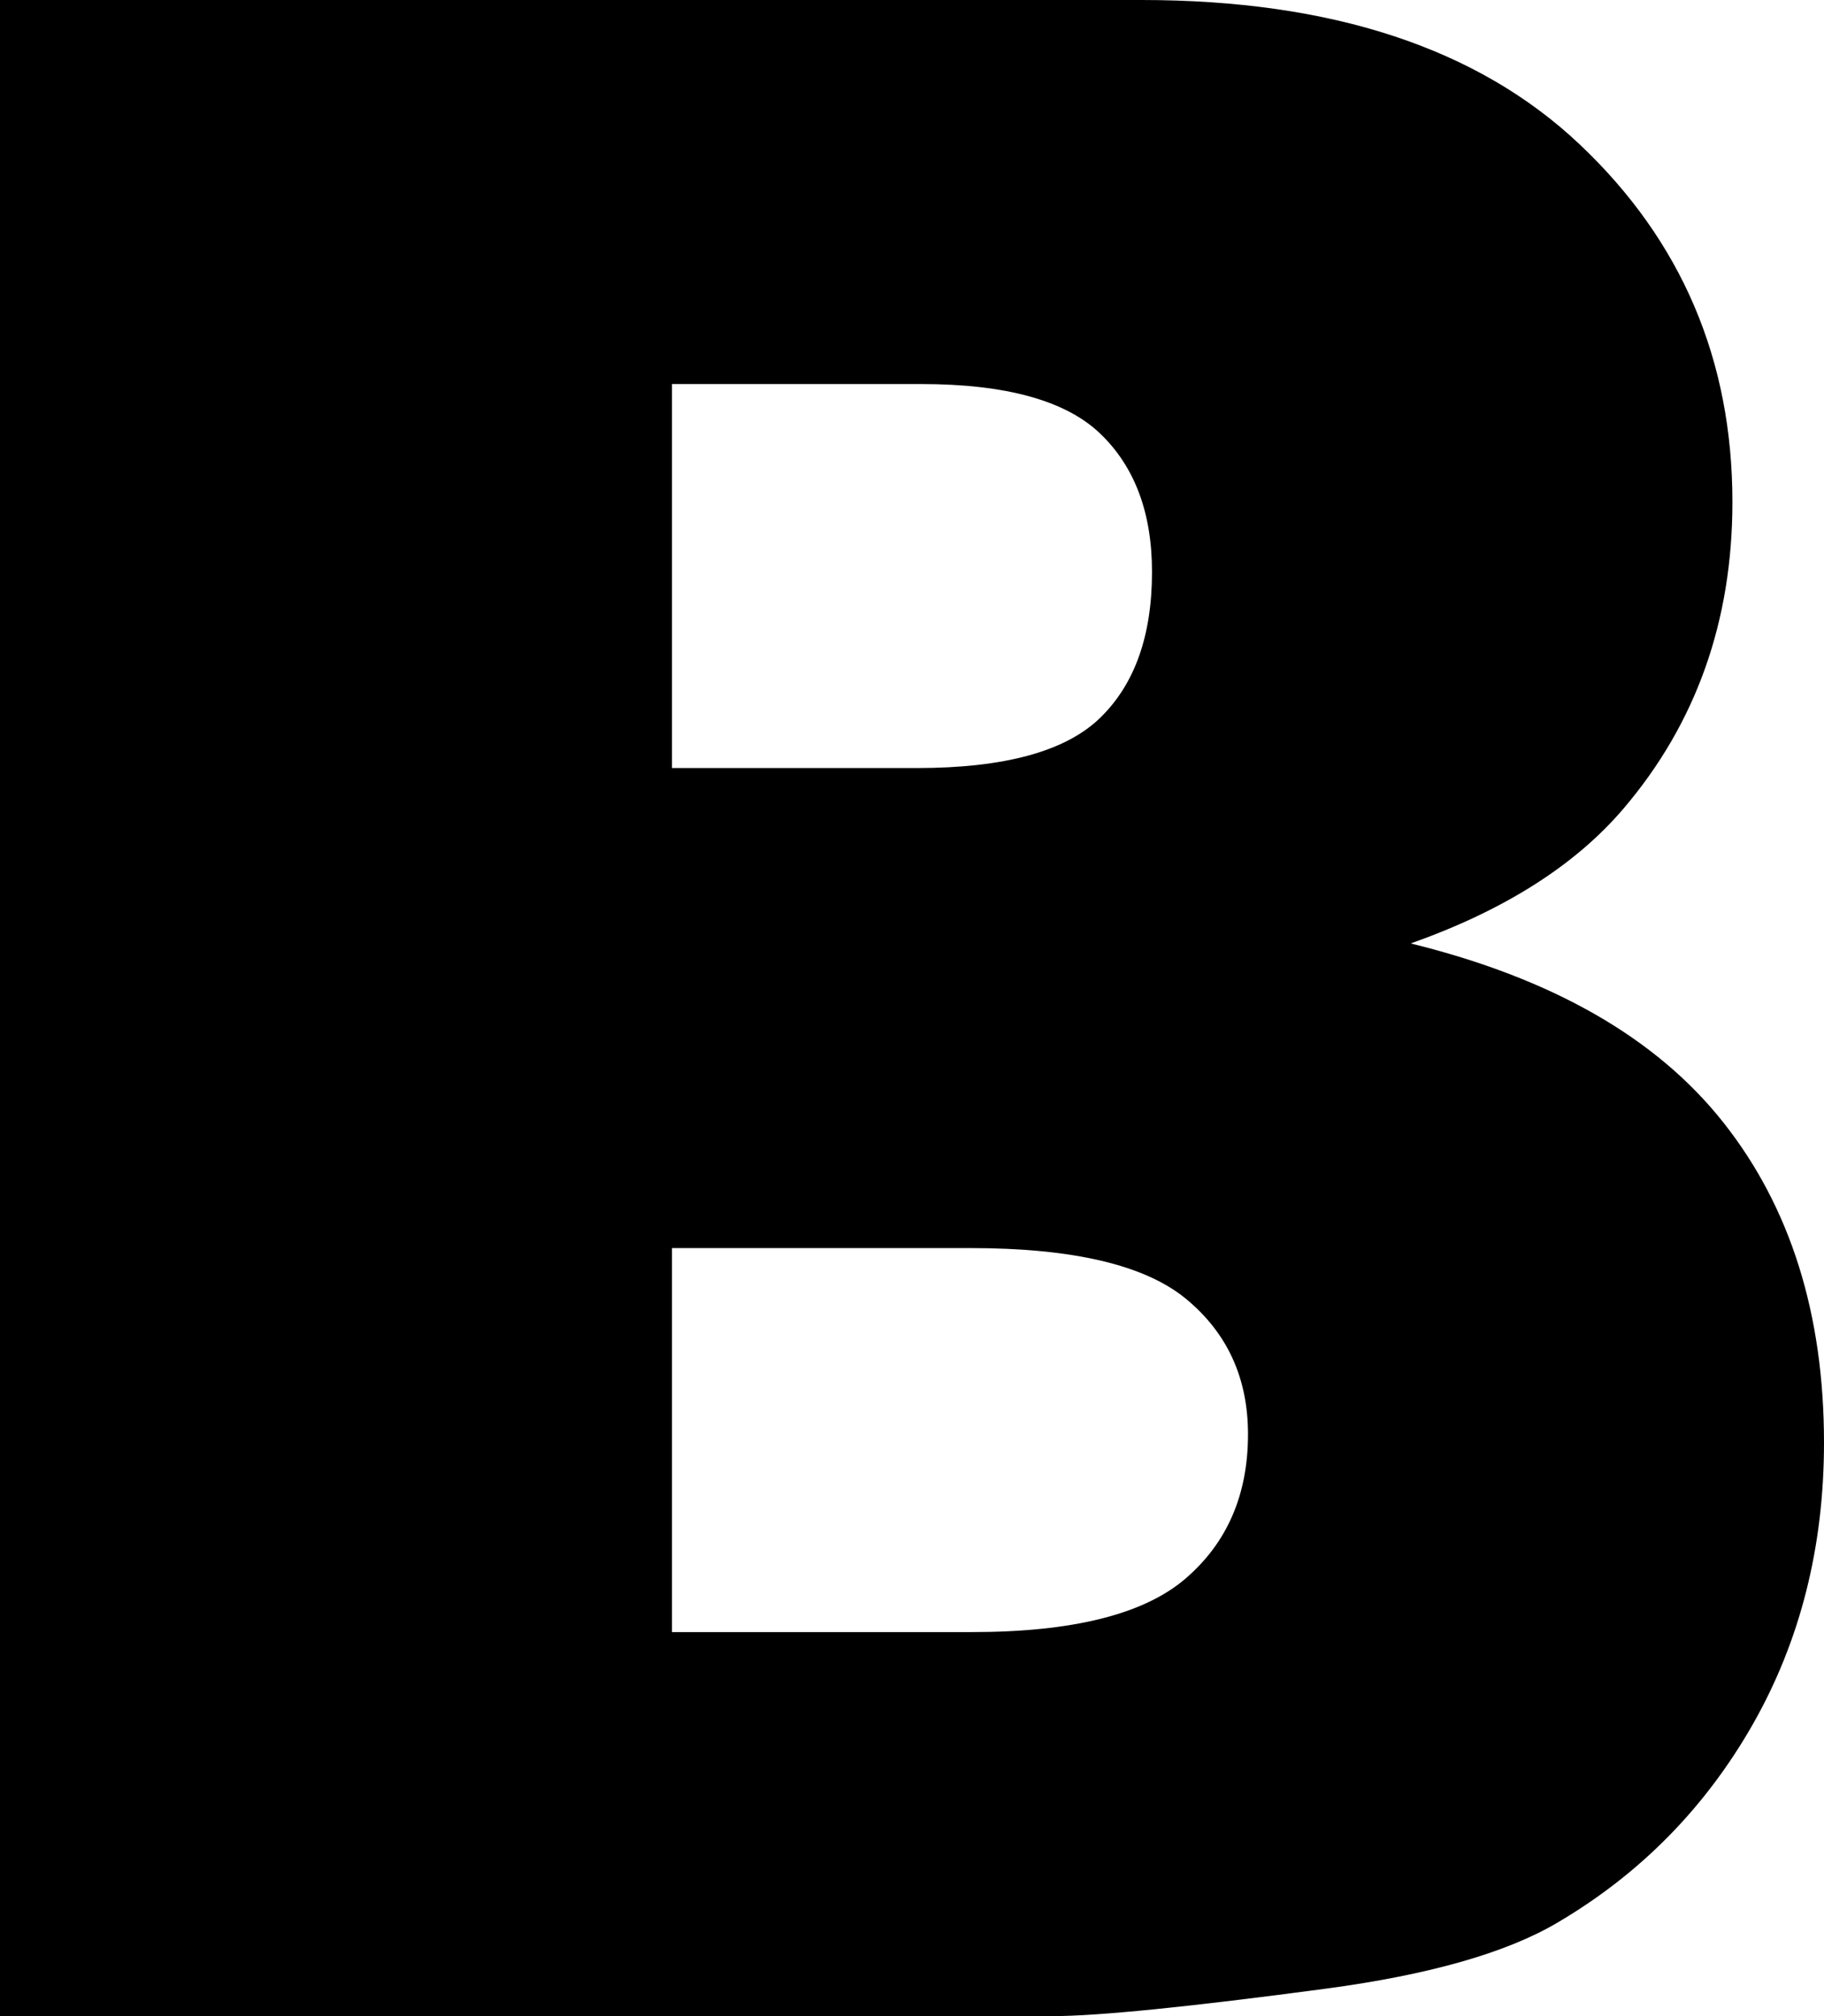 <?xml version="1.0" encoding="UTF-8"?>
<svg viewBox="0 0 19 21" version="1.1" xmlns="http://www.w3.org/2000/svg" xmlns:xlink="http://www.w3.org/1999/xlink">
    <!-- Generator: Sketch 52.5 (67469) - http://www.bohemiancoding.com/sketch -->
    <title>bold</title>
    <desc>Created with Sketch.</desc>
    <g id="Page-1" stroke="none" stroke-width="1" fill="none" fill-rule="evenodd">
        <path d="M0,0 L11.891,0 C13.873,0 15.394,0.501 16.455,1.504 C17.516,2.507 18.046,3.748 18.046,5.229 C18.046,6.47 17.668,7.535 16.911,8.423 C16.406,9.015 15.667,9.483 14.695,9.827 C16.172,10.19 17.259,10.813 17.955,11.696 C18.652,12.579 19,13.69 19,15.027 C19,16.115 18.752,17.094 18.257,17.963 C17.761,18.832 17.084,19.52 16.224,20.026 C15.691,20.341 14.887,20.57 13.812,20.714 C12.382,20.905 11.433,21 10.965,21 L0,21 L0,0 Z M7,8 L9.552,8 C10.467,8 11.104,7.825 11.462,7.475 C11.821,7.125 12,6.619 12,5.957 C12,5.343 11.821,4.863 11.462,4.518 C11.104,4.173 10.48,4 9.591,4 L7,4 L7,8 Z M7,17 L10.122,17 C11.176,17 11.919,16.814 12.351,16.441 C12.784,16.068 13,15.568 13,14.939 C13,14.356 12.786,13.887 12.358,13.532 C11.93,13.177 11.18,13 10.108,13 L7,13 L7,17 Z" id="bold" fill="#000000"></path>
    </g>
</svg>
